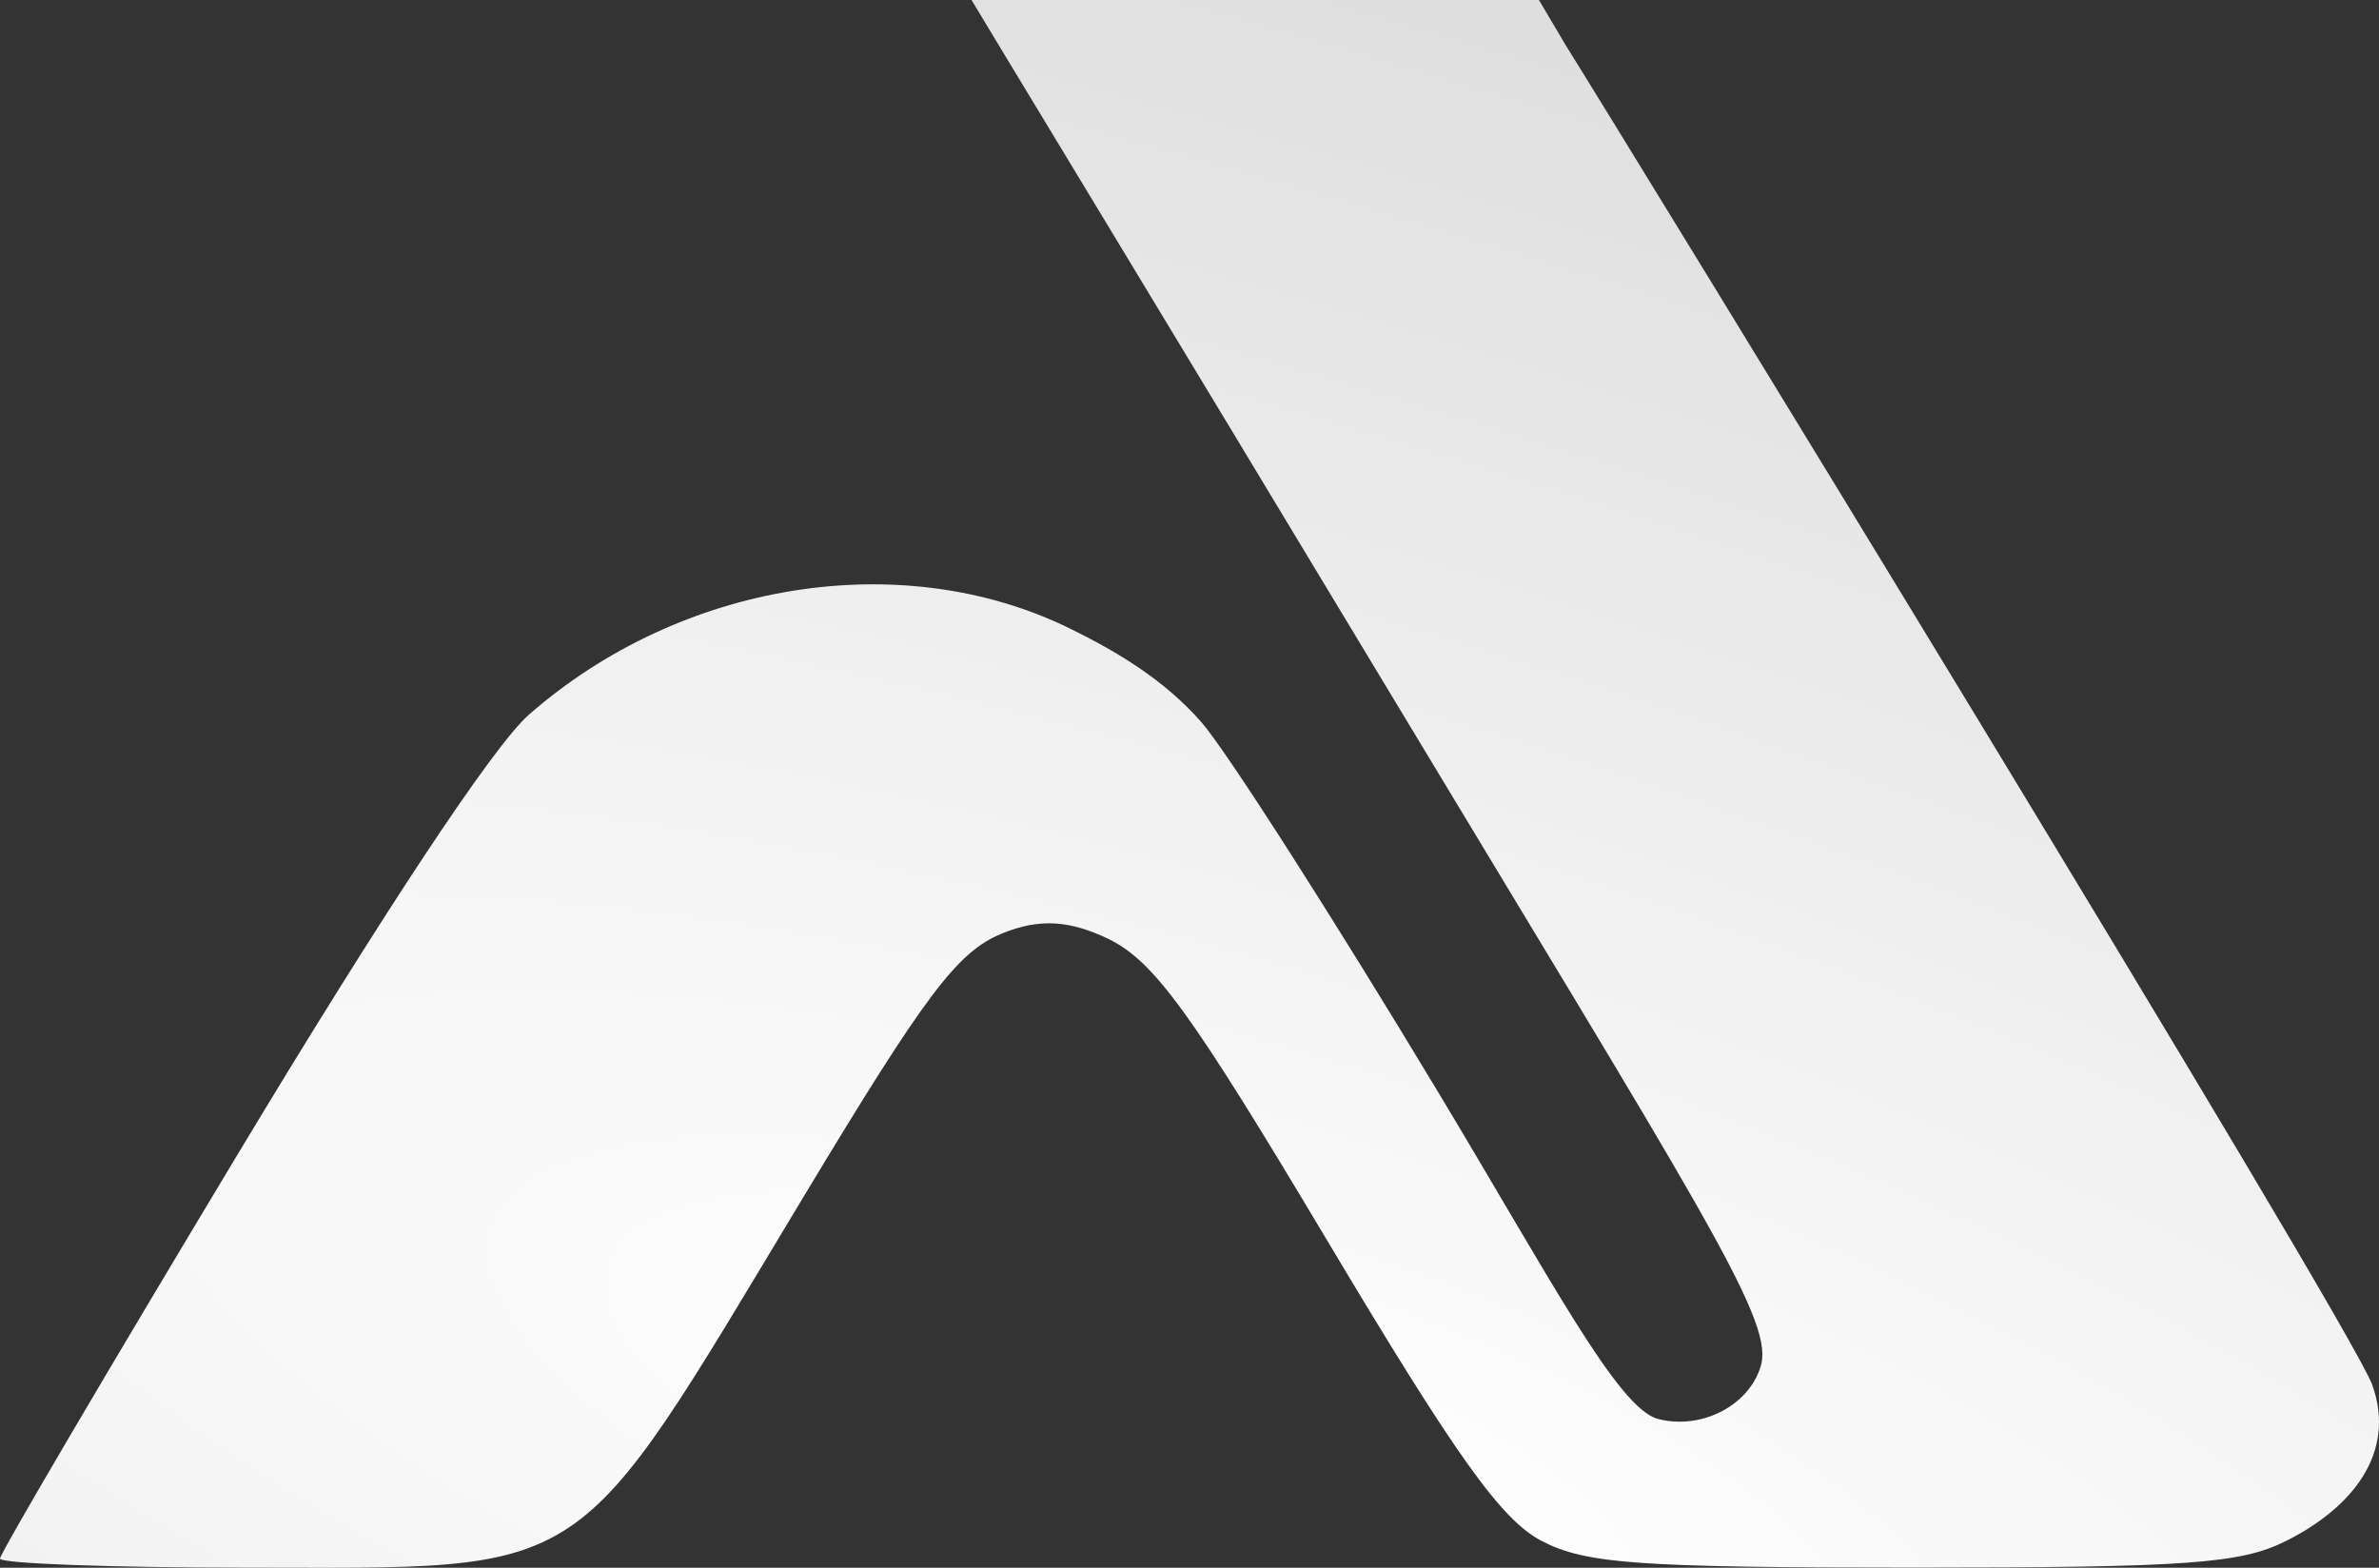 <svg width="396" height="261" viewBox="0 0 396 261" fill="none" xmlns="http://www.w3.org/2000/svg">
<rect x="0" y="0" width="396" height="261" fill="#333333" stroke="none"/>
<path fill-rule="evenodd" clip-rule="evenodd" d="M260.666 7.601C269.03 20.904 391.327 220.568 394.885 230.574C398.939 241.976 391.437 251.08 380.532 256.54C372.954 260.338 364.069 260.972 318.408 260.972C272.618 260.972 263.934 260.348 256.622 256.54C249.891 253.036 242.439 242.594 220.909 206.503C198.238 168.494 192.184 160.137 184.578 156.344C178.209 153.294 173.135 152.764 166.684 155.455C159.308 158.531 154.074 165.491 133.734 199.282C94.809 263.934 99.267 260.979 40.675 260.979C18.303 260.979 0 260.303 0 259.474C0 258.648 17.681 228.562 39.295 192.62C63.791 151.88 82.139 124.155 88.018 119.001C113.348 96.79 150.119 90.917 178.06 104.62C185.986 108.509 193.763 113.154 199.963 120.208C204.081 124.893 221.841 152.645 239.425 181.877C258.071 212.873 269.316 234.484 275.97 236.224C283.363 238.158 291.497 233.807 293.205 227.006C294.917 219.172 282.876 200.896 229.492 112.244C193.577 52.601 162.299 1.044 161.718 0C161.718 0 182.675 1.43096e-05 207.853 1.43096e-05H256.168L260.666 7.601Z" fill="url(#paint0_radial_642_2401)"/>
<defs>
<radialGradient id="paint0_radial_642_2401" cx="0" cy="0" r="1" gradientUnits="userSpaceOnUse" gradientTransform="translate(198.168 237.577) rotate(108.128) scale(735.519 2480.09)">
<stop stop-color="white"/>
<stop offset="1" stop-color="white" stop-opacity="0.5"/>
</radialGradient>
</defs>
</svg>
